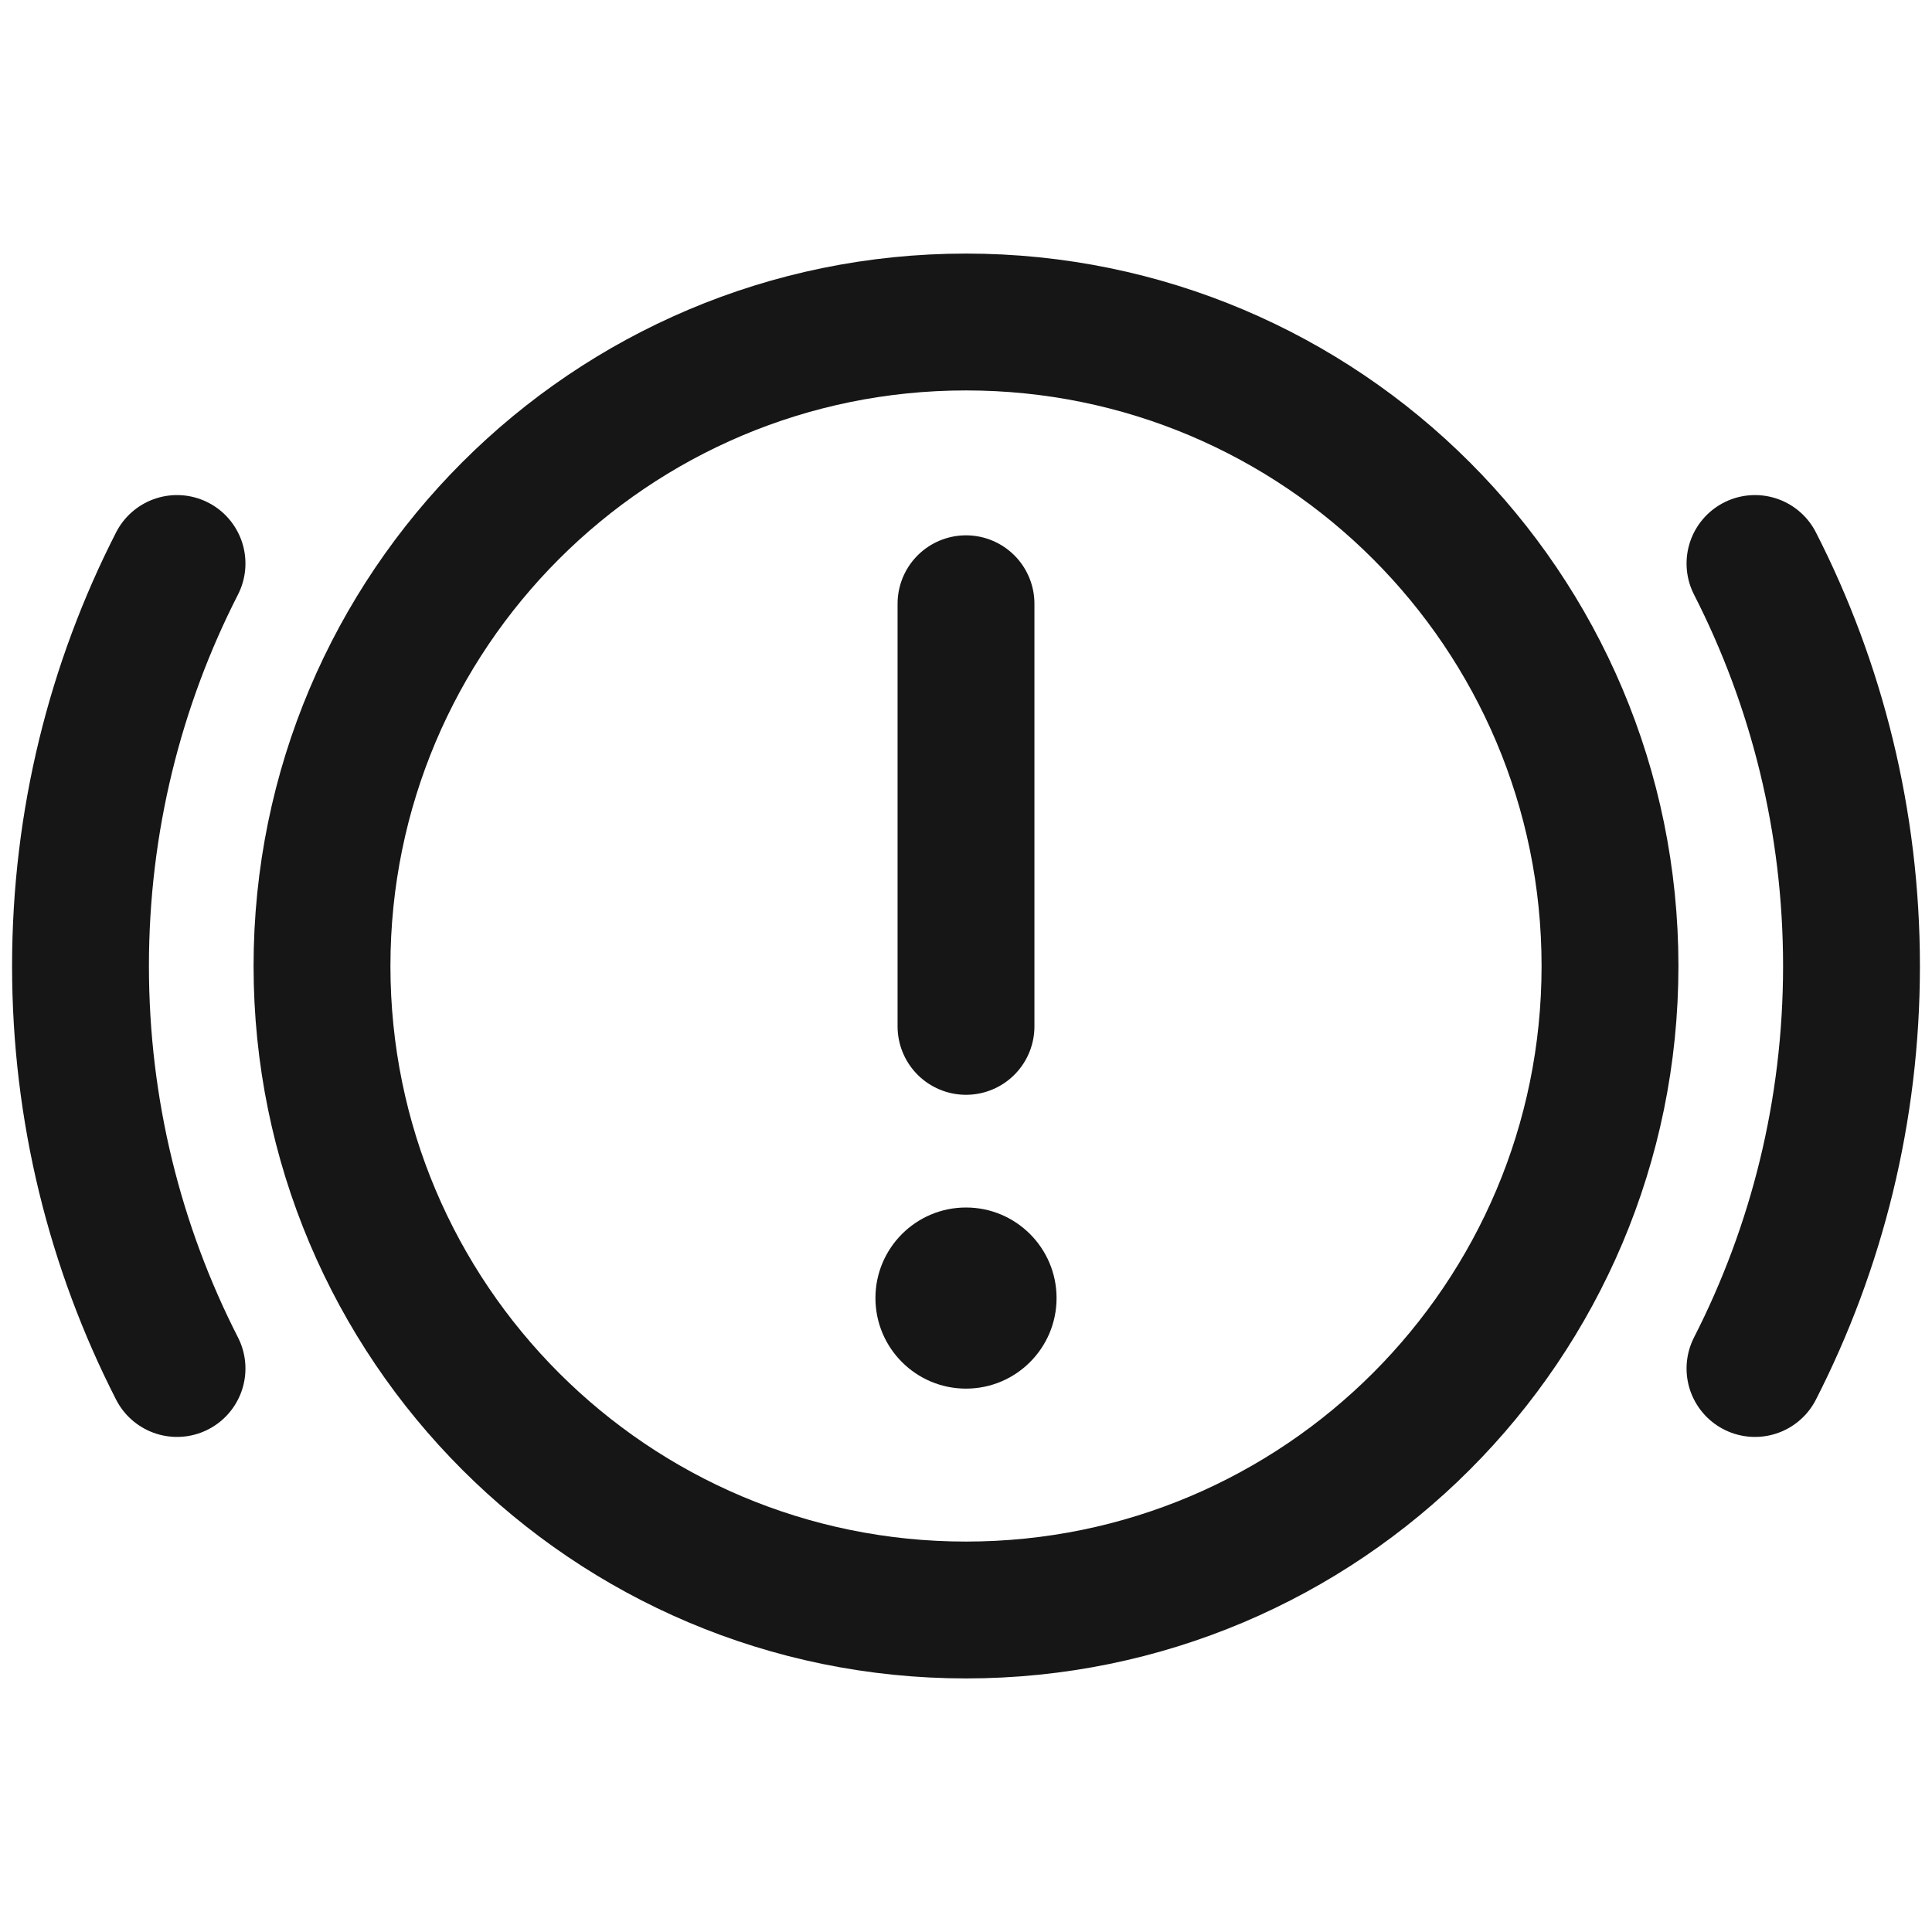 <svg width="24" height="24" viewBox="0 0 24 24" fill="none" xmlns="http://www.w3.org/2000/svg">
<path d="M12 20C16.418 20 20 16.418 20 12C20 7.582 16.418 4 12 4C7.582 4 4 7.582 4 12C4 16.418 7.582 20 12 20Z" stroke="#161616" stroke-width="1.7" stroke-miterlimit="10"/>
<path d="M2.199 7C1.433 8.5 1 10.2 1 12C1 13.8 1.433 15.5 2.199 17" stroke="#161616" stroke-width="1.7" stroke-miterlimit="10" stroke-linecap="round"/>
<path d="M21.801 7C22.567 8.5 23 10.2 23 12C23 13.8 22.567 15.5 21.801 17" stroke="#161616" stroke-width="1.7" stroke-miterlimit="10" stroke-linecap="round"/>
<path d="M12 7.5V12.75" stroke="#161616" stroke-width="1.7" stroke-linecap="round" stroke-linejoin="round"/>
<path d="M12 17.25C12.621 17.25 13.125 16.746 13.125 16.125C13.125 15.504 12.621 15 12 15C11.379 15 10.875 15.504 10.875 16.125C10.875 16.746 11.379 17.25 12 17.25Z" fill="#161616"/>
</svg>
